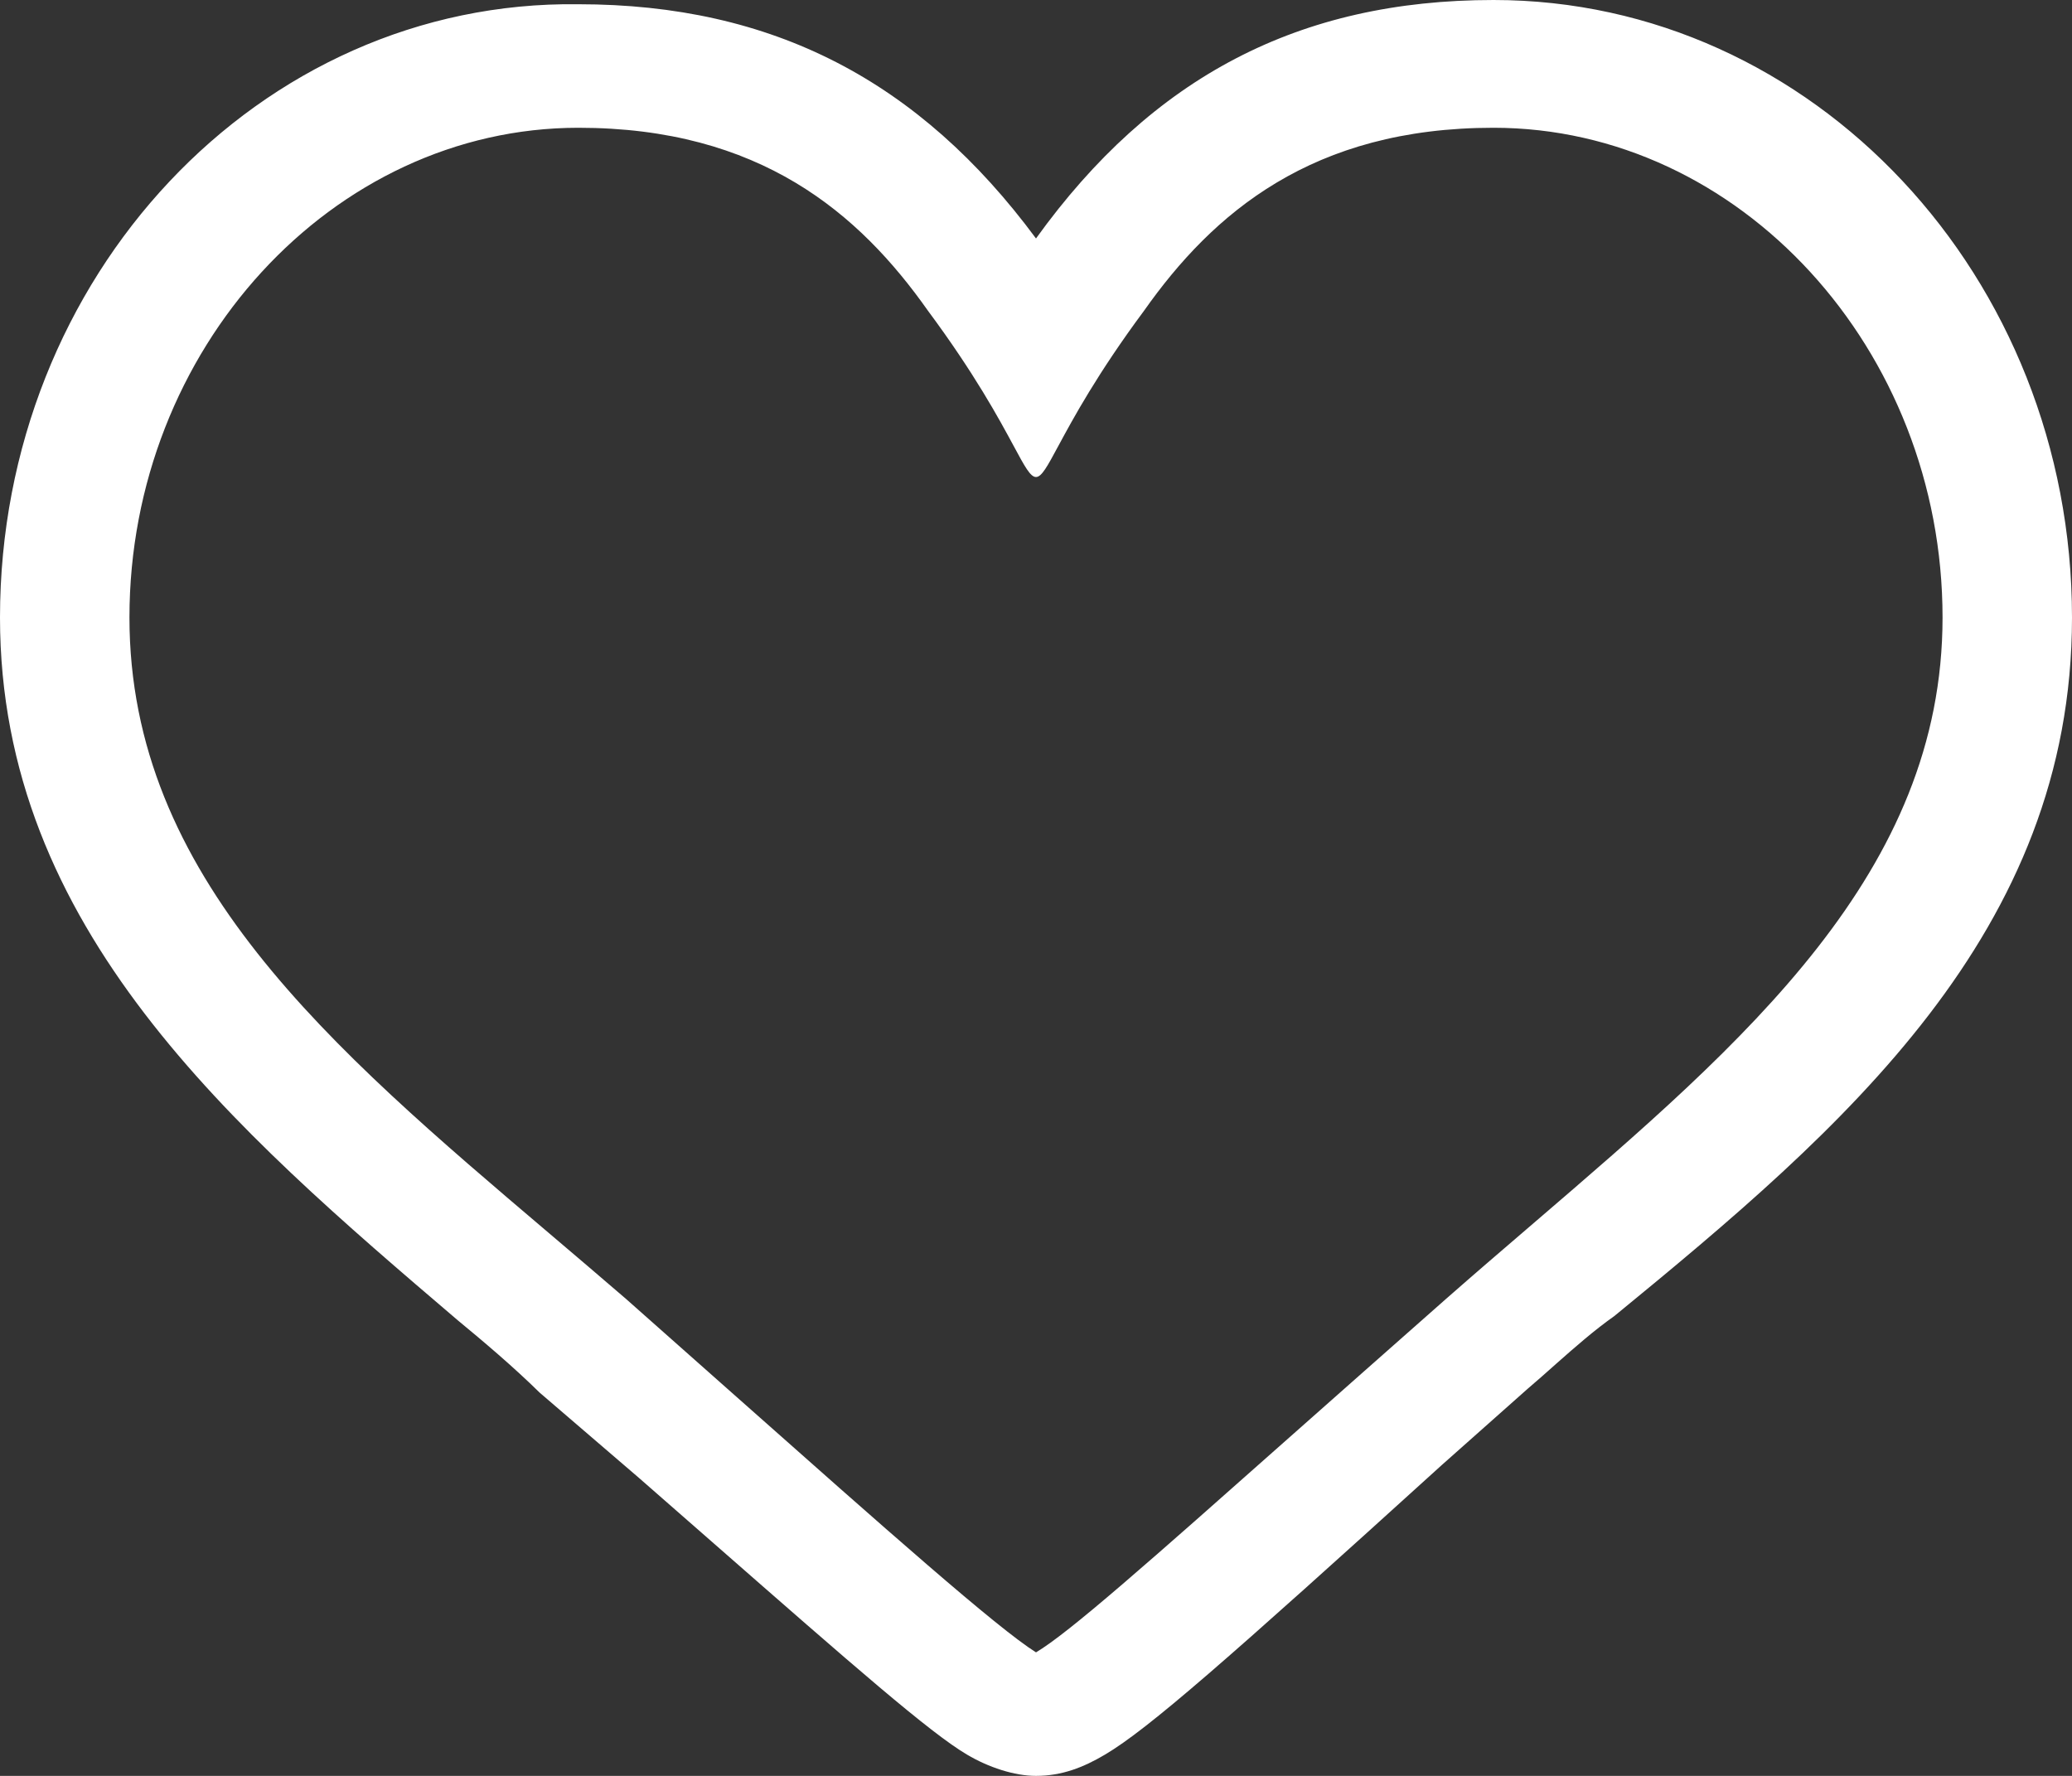 <svg width="21" height="18" viewBox="0 0 21 18" fill="none" xmlns="http://www.w3.org/2000/svg">
<rect x="0" y="0" width="21" height="18" fill="#333333" stroke="none"/>
<path  fill-rule="evenodd" clip-rule="evenodd" d="M10.5 2.417C11.681 0.777 13.169 0 15.137 0C18.375 0 21 2.806 21 6.259C21 9.453 18.681 11.439 16.363 13.338C16.155 13.485 15.967 13.651 15.772 13.823C15.68 13.905 15.586 13.989 15.488 14.072L14.613 14.849C12.425 16.834 11.637 17.525 11.2 17.784C10.981 17.914 10.762 18 10.5 18C10.281 18 10.019 17.914 9.8 17.784C9.423 17.561 8.657 16.89 7.221 15.632C6.99 15.429 6.742 15.212 6.475 14.979L5.469 14.115C5.206 13.856 4.9 13.597 4.638 13.381C2.362 11.439 0 9.41 0 6.259C0 2.806 2.625 0 5.862 0.043C7.831 0.043 9.319 0.82 10.5 2.417ZM19.688 6.259C19.688 3.54 17.631 1.295 15.137 1.295C13.3 1.295 12.294 2.158 11.594 3.151C11.122 3.787 10.876 4.243 10.727 4.519C10.614 4.729 10.557 4.835 10.5 4.835C10.443 4.835 10.386 4.729 10.273 4.519C10.124 4.243 9.878 3.787 9.406 3.151C8.706 2.158 7.7 1.295 5.862 1.295C3.369 1.295 1.312 3.54 1.312 6.259C1.312 8.887 3.347 10.616 5.563 12.498C5.822 12.718 6.083 12.94 6.344 13.165C6.726 13.504 7.091 13.827 7.435 14.132C8.981 15.503 10.106 16.501 10.5 16.748C10.832 16.552 11.642 15.834 13.082 14.557C13.541 14.151 14.064 13.687 14.656 13.165C14.952 12.905 15.249 12.65 15.544 12.397C17.692 10.553 19.688 8.84 19.688 6.259Z" fill="white"/>
</svg>
